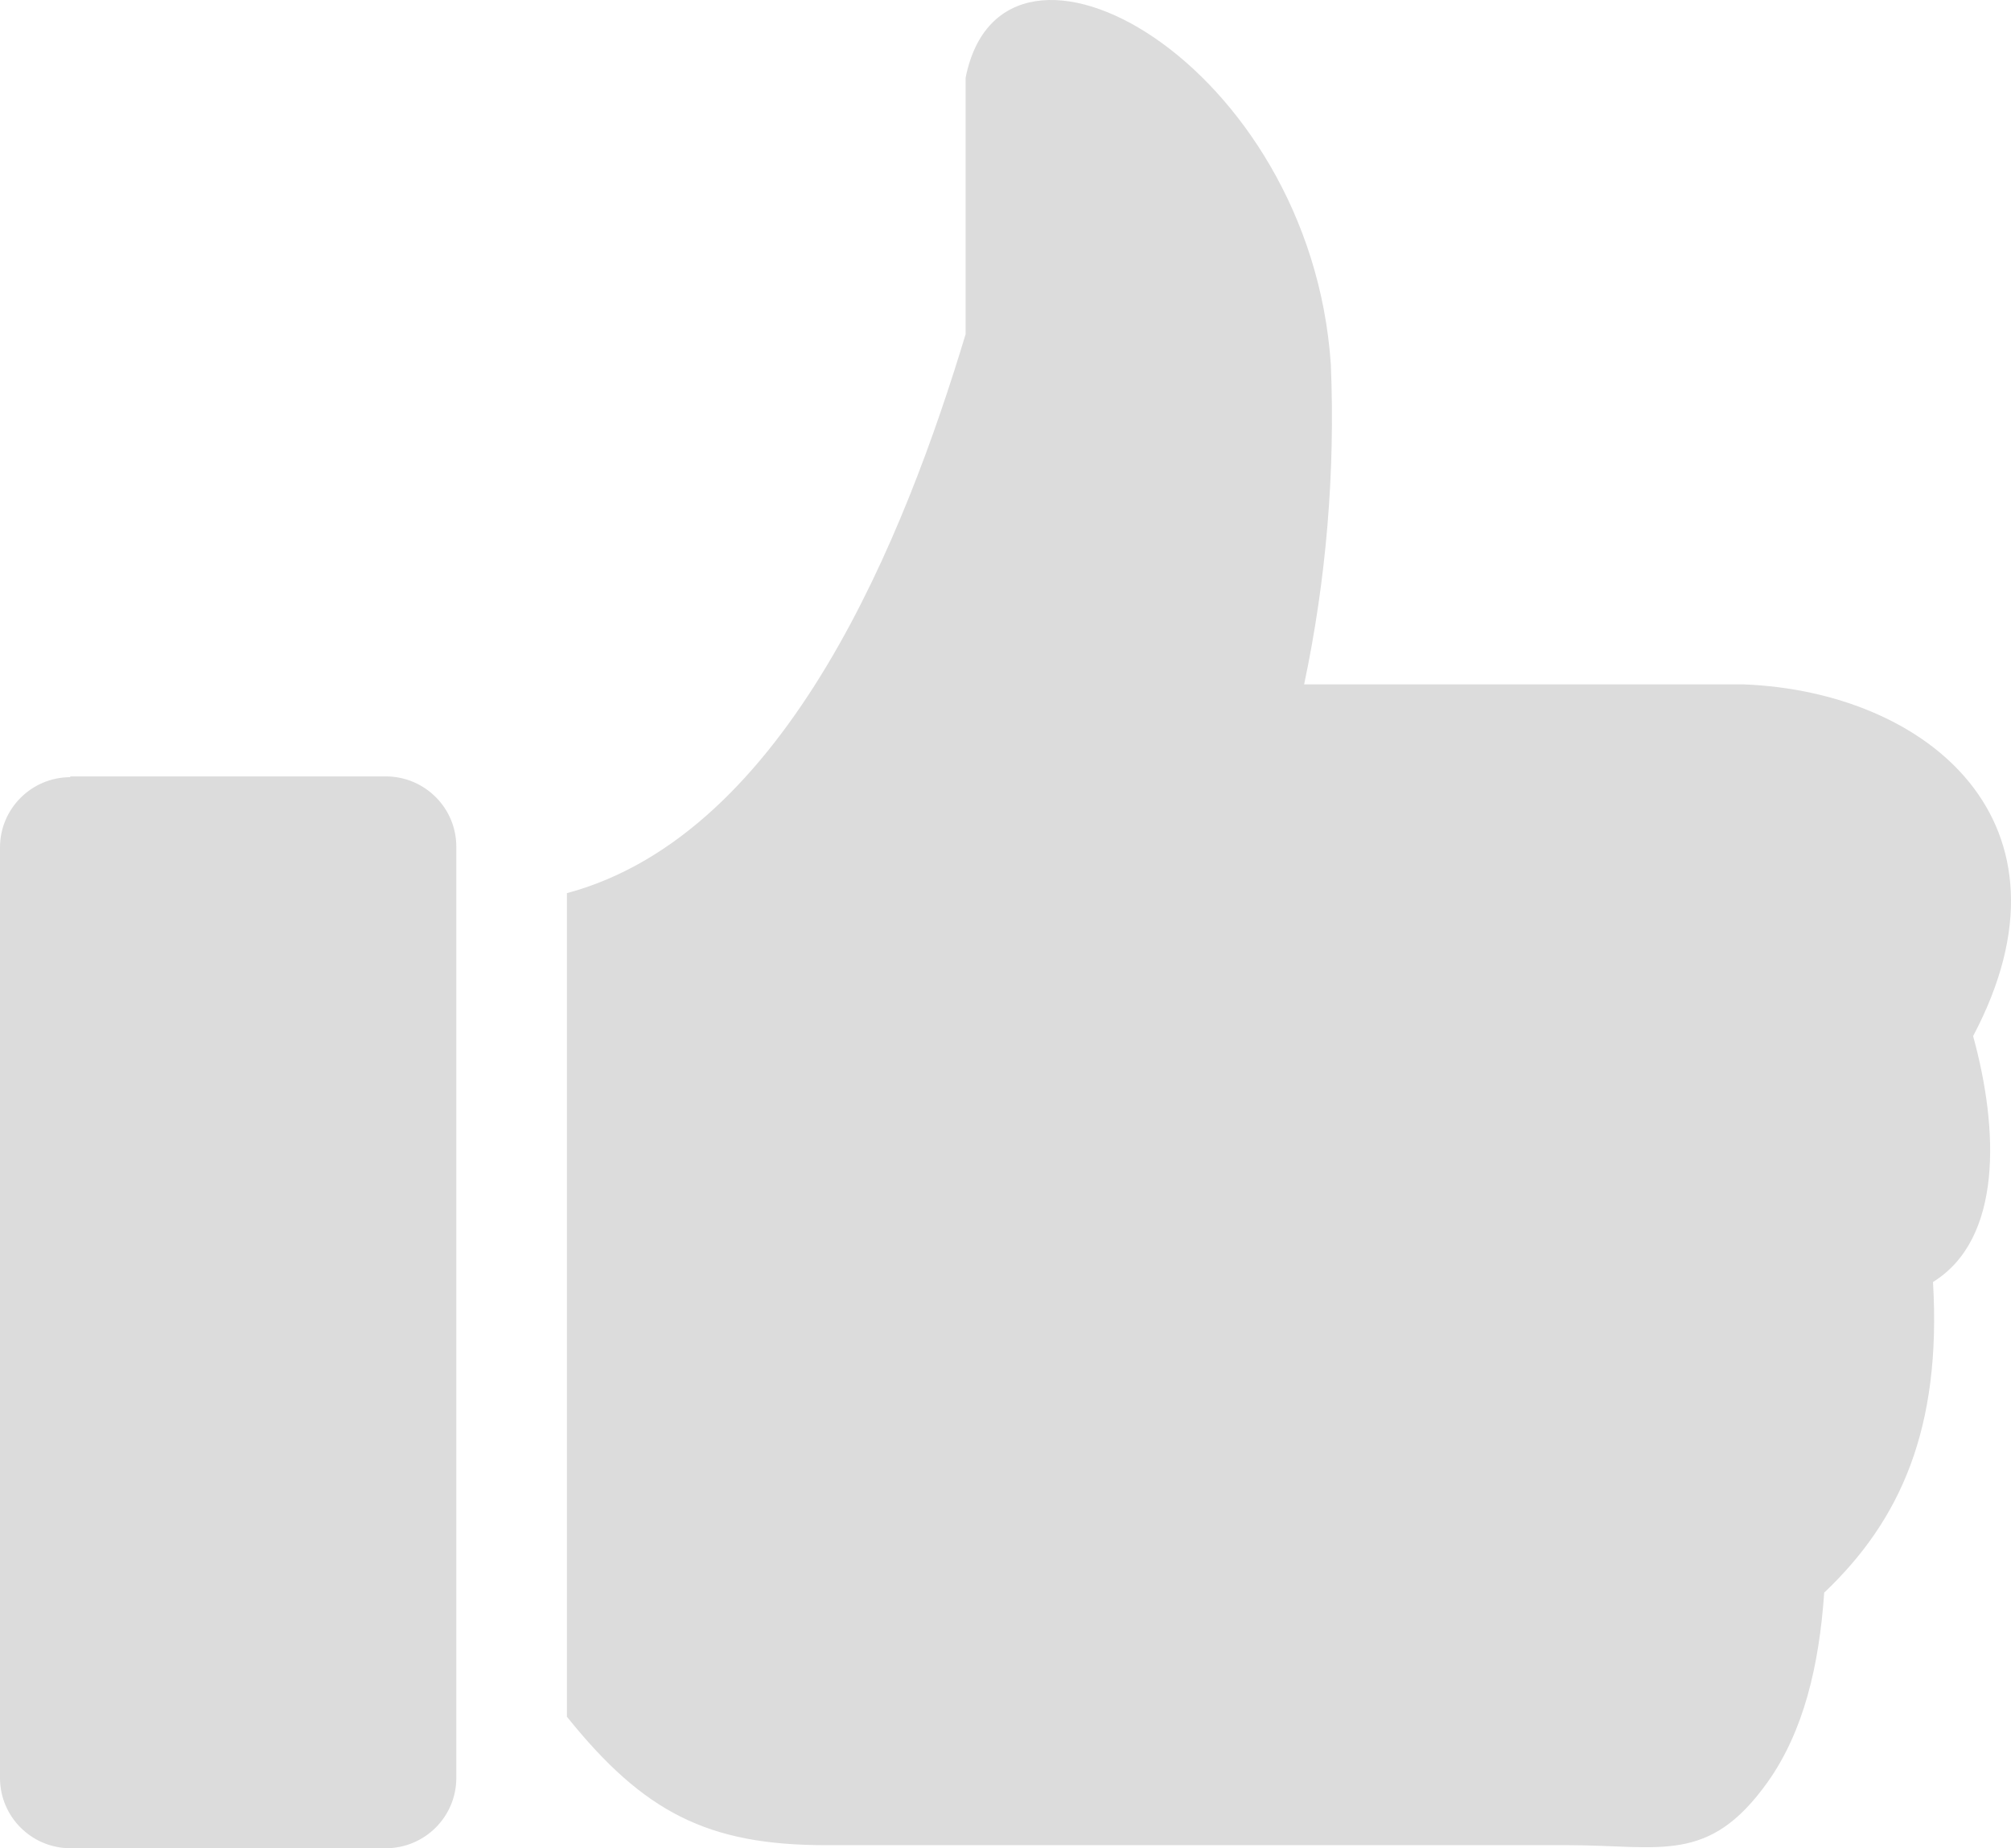 <svg width="74" height="68" viewBox="0 0 74 68" fill="none" xmlns="http://www.w3.org/2000/svg">
<path d="M2.584 28.565H14.206C15.639 28.571 16.797 29.734 16.791 31.16C16.791 31.166 16.791 31.172 16.791 31.178V65.415C16.791 66.837 15.636 67.994 14.206 68H2.584C1.155 67.994 0 66.837 0 65.415V31.178C0 29.756 1.155 28.599 2.584 28.593V28.562V28.565ZM35.533 2.859C36.9 -4.023 48.222 2.314 48.972 13.41C49.135 17.359 48.805 21.313 47.989 25.18H64.173C70.9 25.444 76.774 30.241 72.606 38.12C73.55 41.548 73.695 45.578 71.13 47.167C71.448 52.563 69.924 55.944 67.126 58.596C66.94 61.306 66.361 63.71 65.048 65.562C62.873 68.614 61.11 67.887 57.688 67.887H30.383C26.052 67.887 23.691 66.687 20.861 63.161V32.861C29.005 30.674 33.333 19.581 35.533 12.294V2.859Z" fill="#DCDCDC"/>
</svg>
